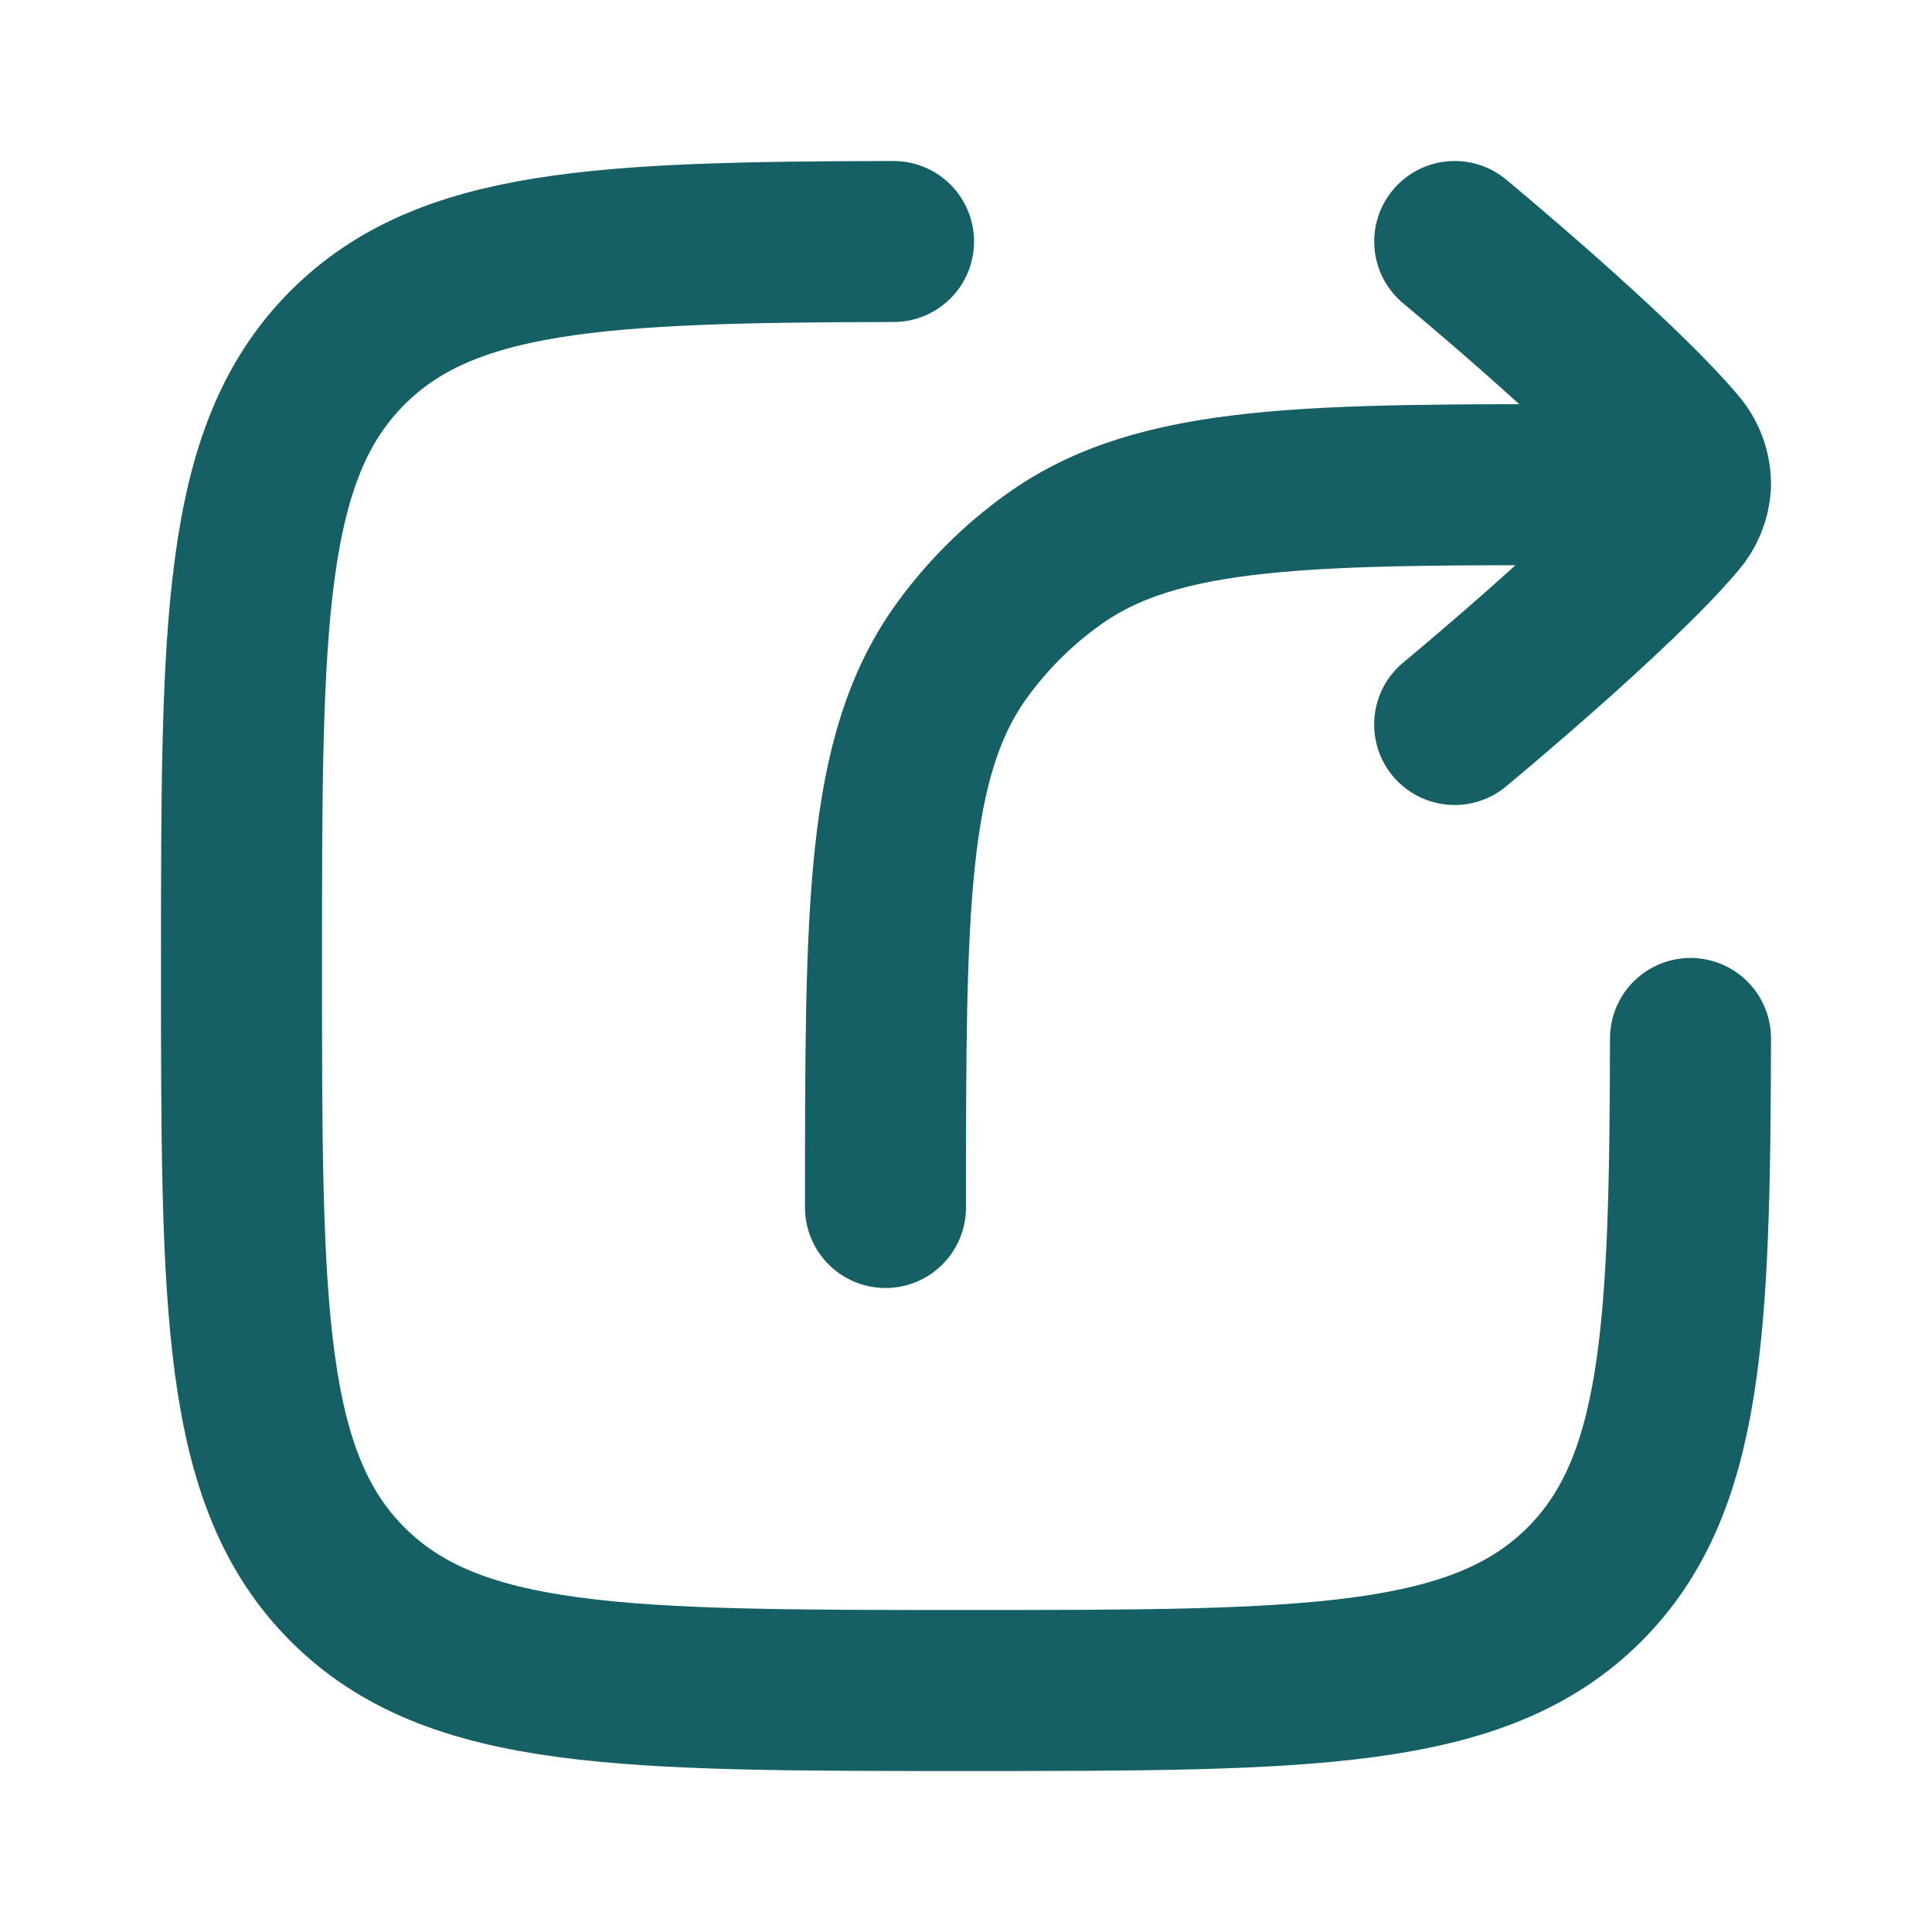<svg width="24" height="24" viewBox="0 0 24 24" fill="none" xmlns="http://www.w3.org/2000/svg">
<path d="M11.1 3C7.45 3.007 5.54 3.096 4.318 4.318C3 5.636 3 7.757 3 12C3 16.243 3 18.364 4.318 19.682C5.636 21 7.758 21 12 21C16.242 21 18.364 21 19.683 19.682C20.903 18.461 20.993 16.549 21 12.9" stroke="#156064" stroke-width="2" stroke-linecap="round" stroke-linejoin="round"/>
<path d="M21 6.025L20 6.023C16.263 6.013 14.395 6.008 13.082 6.953C12.645 7.266 12.262 7.648 11.947 8.083C11 9.396 11 11.264 11 15M21 6.025C21.002 5.851 20.94 5.683 20.825 5.553C20.06 4.647 18.071 3 18.071 3M21 6.025C20.991 6.181 20.93 6.33 20.826 6.447C20.06 7.353 18.07 9 18.07 9" stroke="#156064" stroke-width="2" stroke-linecap="round" stroke-linejoin="round"/>
</svg>
